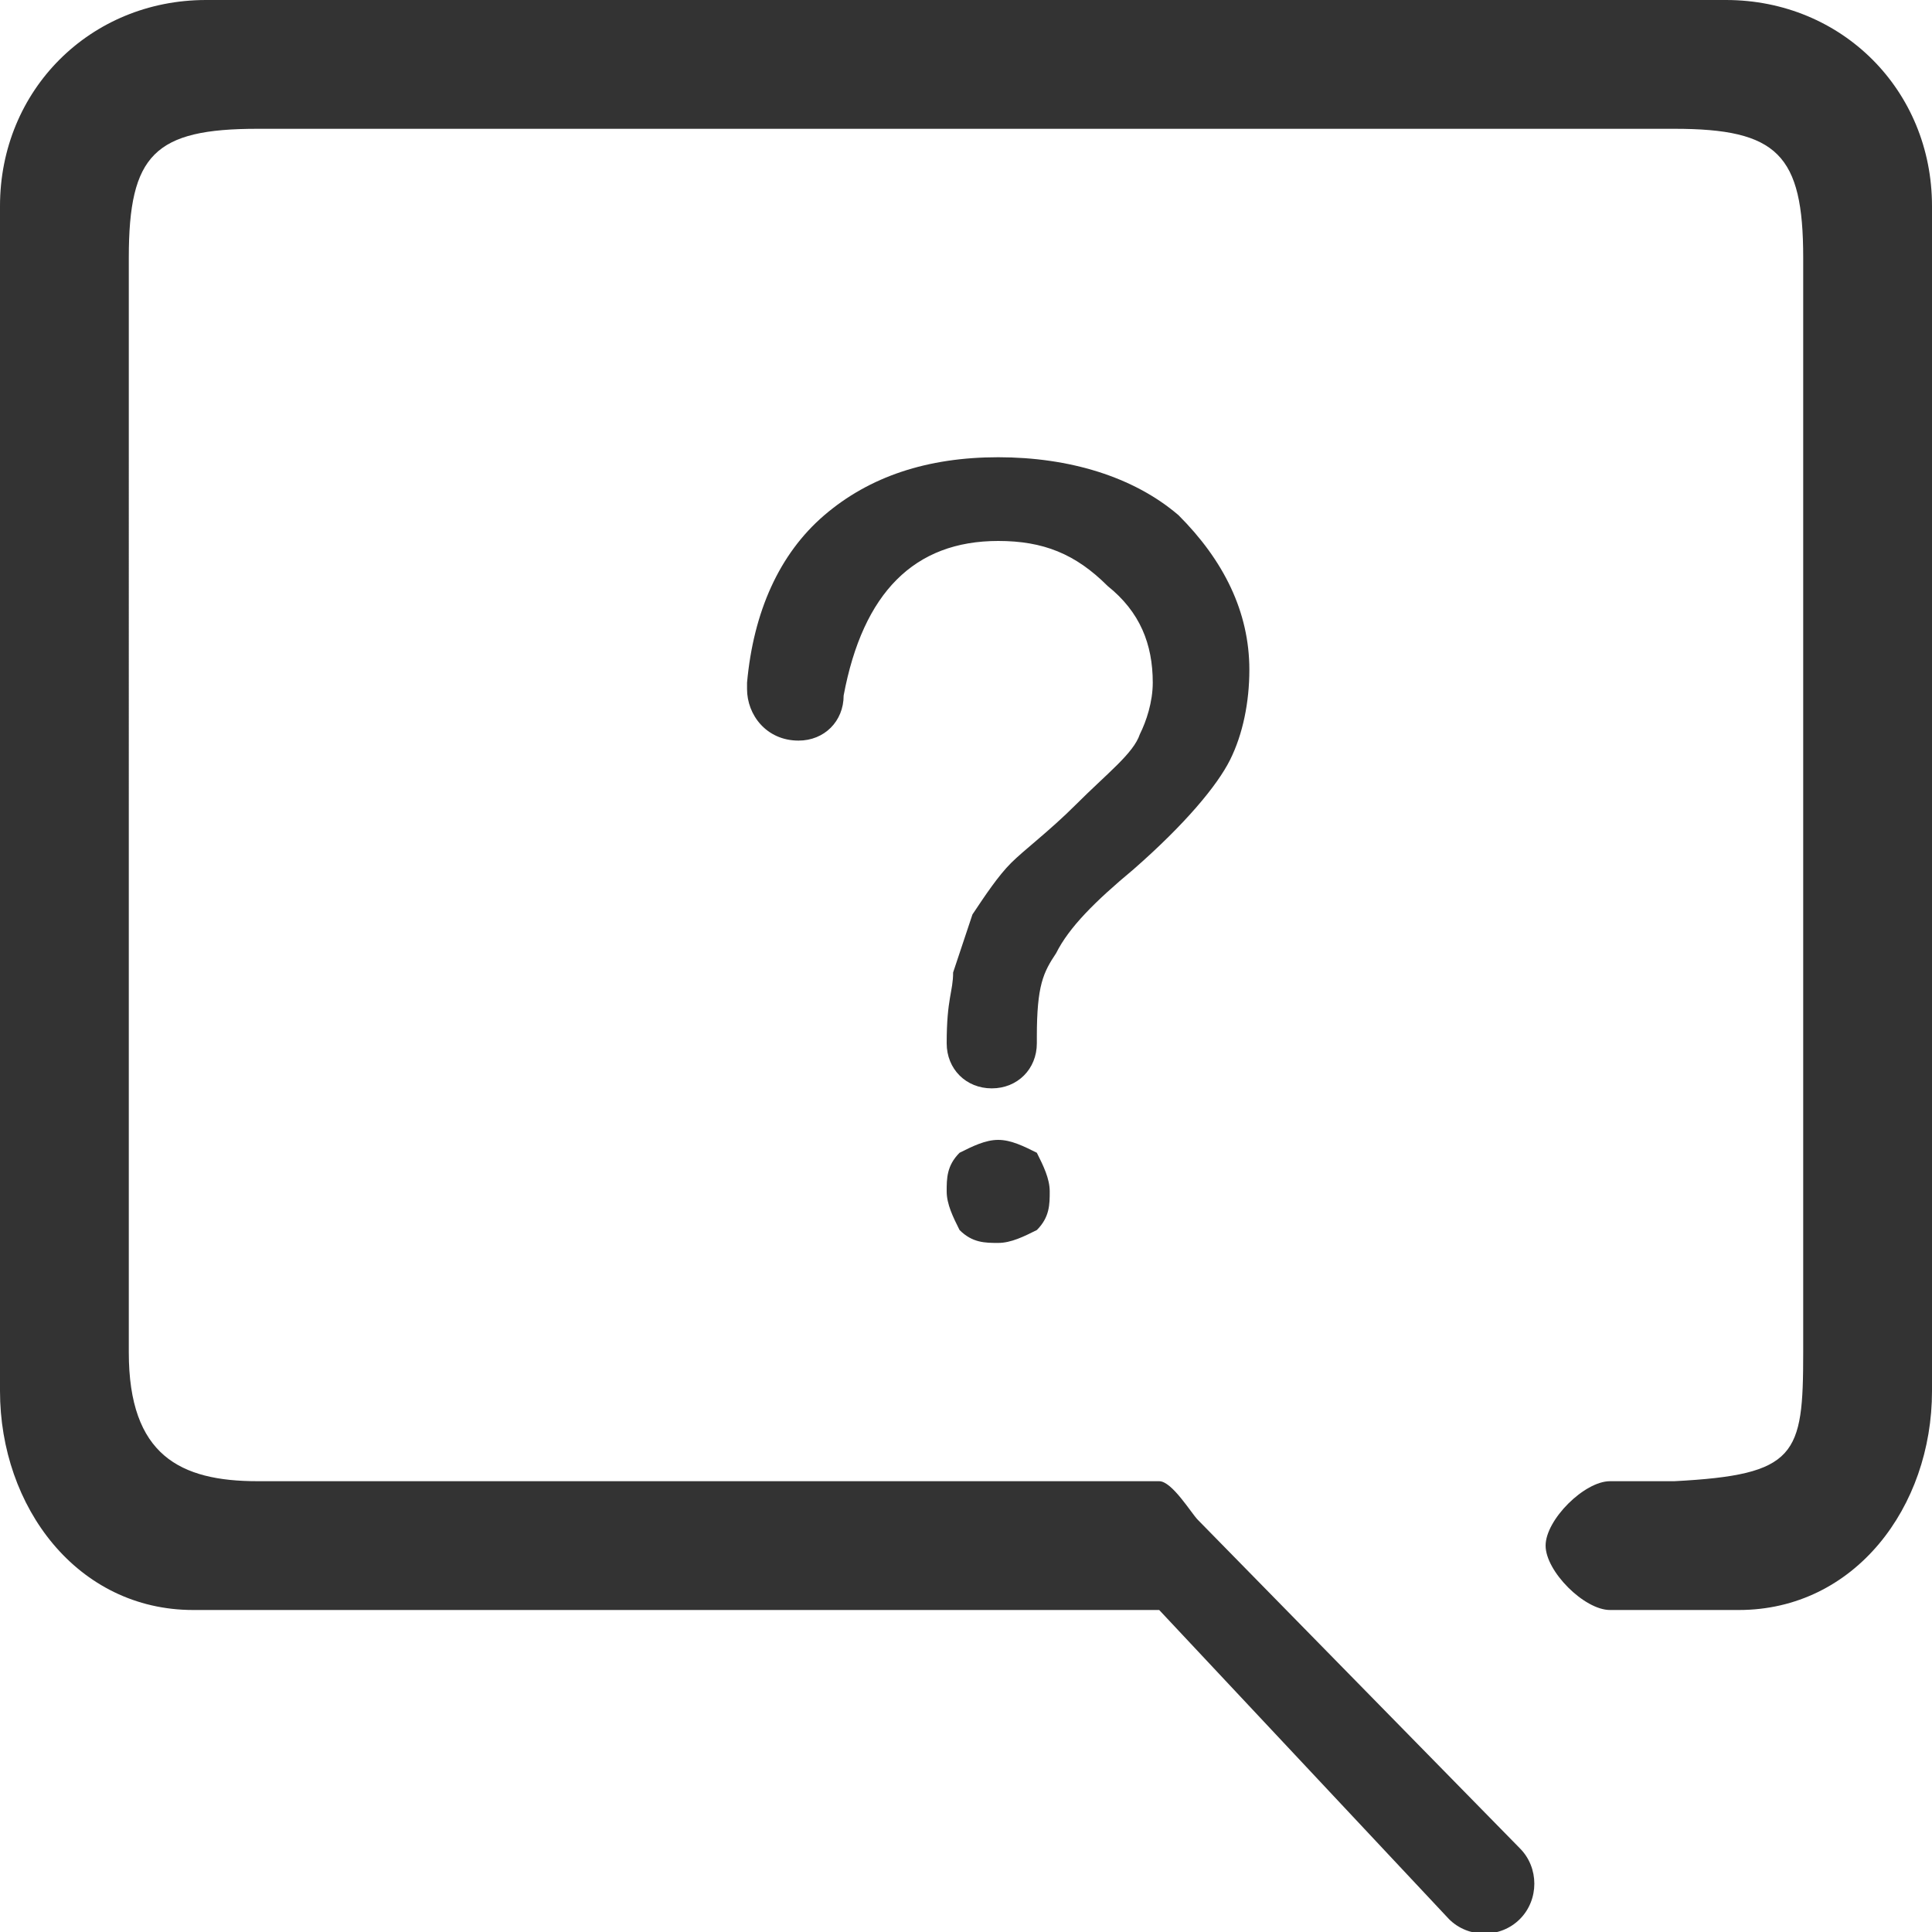 <?xml version="1.0" encoding="utf-8"?>
<!-- Generator: Adobe Illustrator 19.0.0, SVG Export Plug-In . SVG Version: 6.00 Build 0)  -->
<svg version="1.1" id="图层_1" xmlns="http://www.w3.org/2000/svg" xmlns:xlink="http://www.w3.org/1999/xlink" x="0px" y="0px"
	 viewBox="0 0 30 30" style="enable-background:new 0 0 30 30;" xml:space="preserve">
<style type="text/css">
	.st0{fill:#333333;}
</style>
<g id="XMLID_14_">
	<g id="XMLID_69_">
		<path id="XMLID_70_" class="st0" d="M26.8,0H3.2C1.4,0,0,1.4,0,3.2v18.4C0,23.4,1.2,25,3,25h15l4.5,4.8l0,0c0.3,0.3,0.8,0.3,1.1,0
			c0.3-0.3,0.3-0.8,0-1.1l0,0l-5-5.1C18.5,23.5,18.2,23,18,23H4c-1.2,0-2-0.4-2-2V4c0-1.6,0.4-2,2-2h22c1.6,0,2,0.4,2,2v17
			c0,1.6-0.1,1.9-2,2l-1,0c-0.4,0-1,0.6-1,1c0,0.4,0.6,1,1,1h2c1.8,0,3-1.6,3-3.4V3.2C30,1.4,28.6,0,26.8,0z M17.6,13.5
			c0.8-0.7,1.3-1.3,1.5-1.7c0.2-0.4,0.3-0.9,0.3-1.4c0-0.9-0.4-1.7-1.1-2.4c-0.7-0.6-1.7-0.9-2.8-0.9c-1.1,0-2,0.3-2.7,0.9
			c-0.7,0.6-1.1,1.5-1.2,2.6l0,0c0,0,0,0.1,0,0.1c0,0.4,0.3,0.8,0.8,0.8c0.4,0,0.7-0.3,0.7-0.7l0,0c0.3-1.6,1.1-2.4,2.4-2.4
			c0.7,0,1.2,0.2,1.7,0.7c0.5,0.4,0.7,0.9,0.7,1.5c0,0.3-0.1,0.6-0.2,0.8c-0.1,0.3-0.5,0.6-1,1.1c-0.4,0.4-0.8,0.7-1,0.9
			c-0.2,0.2-0.4,0.5-0.6,0.8c-0.1,0.3-0.2,0.6-0.3,0.9c0,0.3-0.1,0.4-0.1,1.1h0c0,0,0,0,0,0c0,0.4,0.3,0.7,0.7,0.7
			c0.4,0,0.7-0.3,0.7-0.7c0,0,0,0,0-0.1c0-0.8,0.1-1,0.3-1.3C16.6,14.4,17,14,17.6,13.5z M15.5,17.7c-0.2,0-0.4,0.1-0.6,0.2
			c-0.2,0.2-0.2,0.4-0.2,0.6c0,0.2,0.1,0.4,0.2,0.6c0.2,0.2,0.4,0.2,0.6,0.2c0.2,0,0.4-0.1,0.6-0.2c0.2-0.2,0.2-0.4,0.2-0.6
			c0-0.2-0.1-0.4-0.2-0.6C15.9,17.8,15.7,17.7,15.5,17.7z"/>
	</g>
</g>
</svg>
